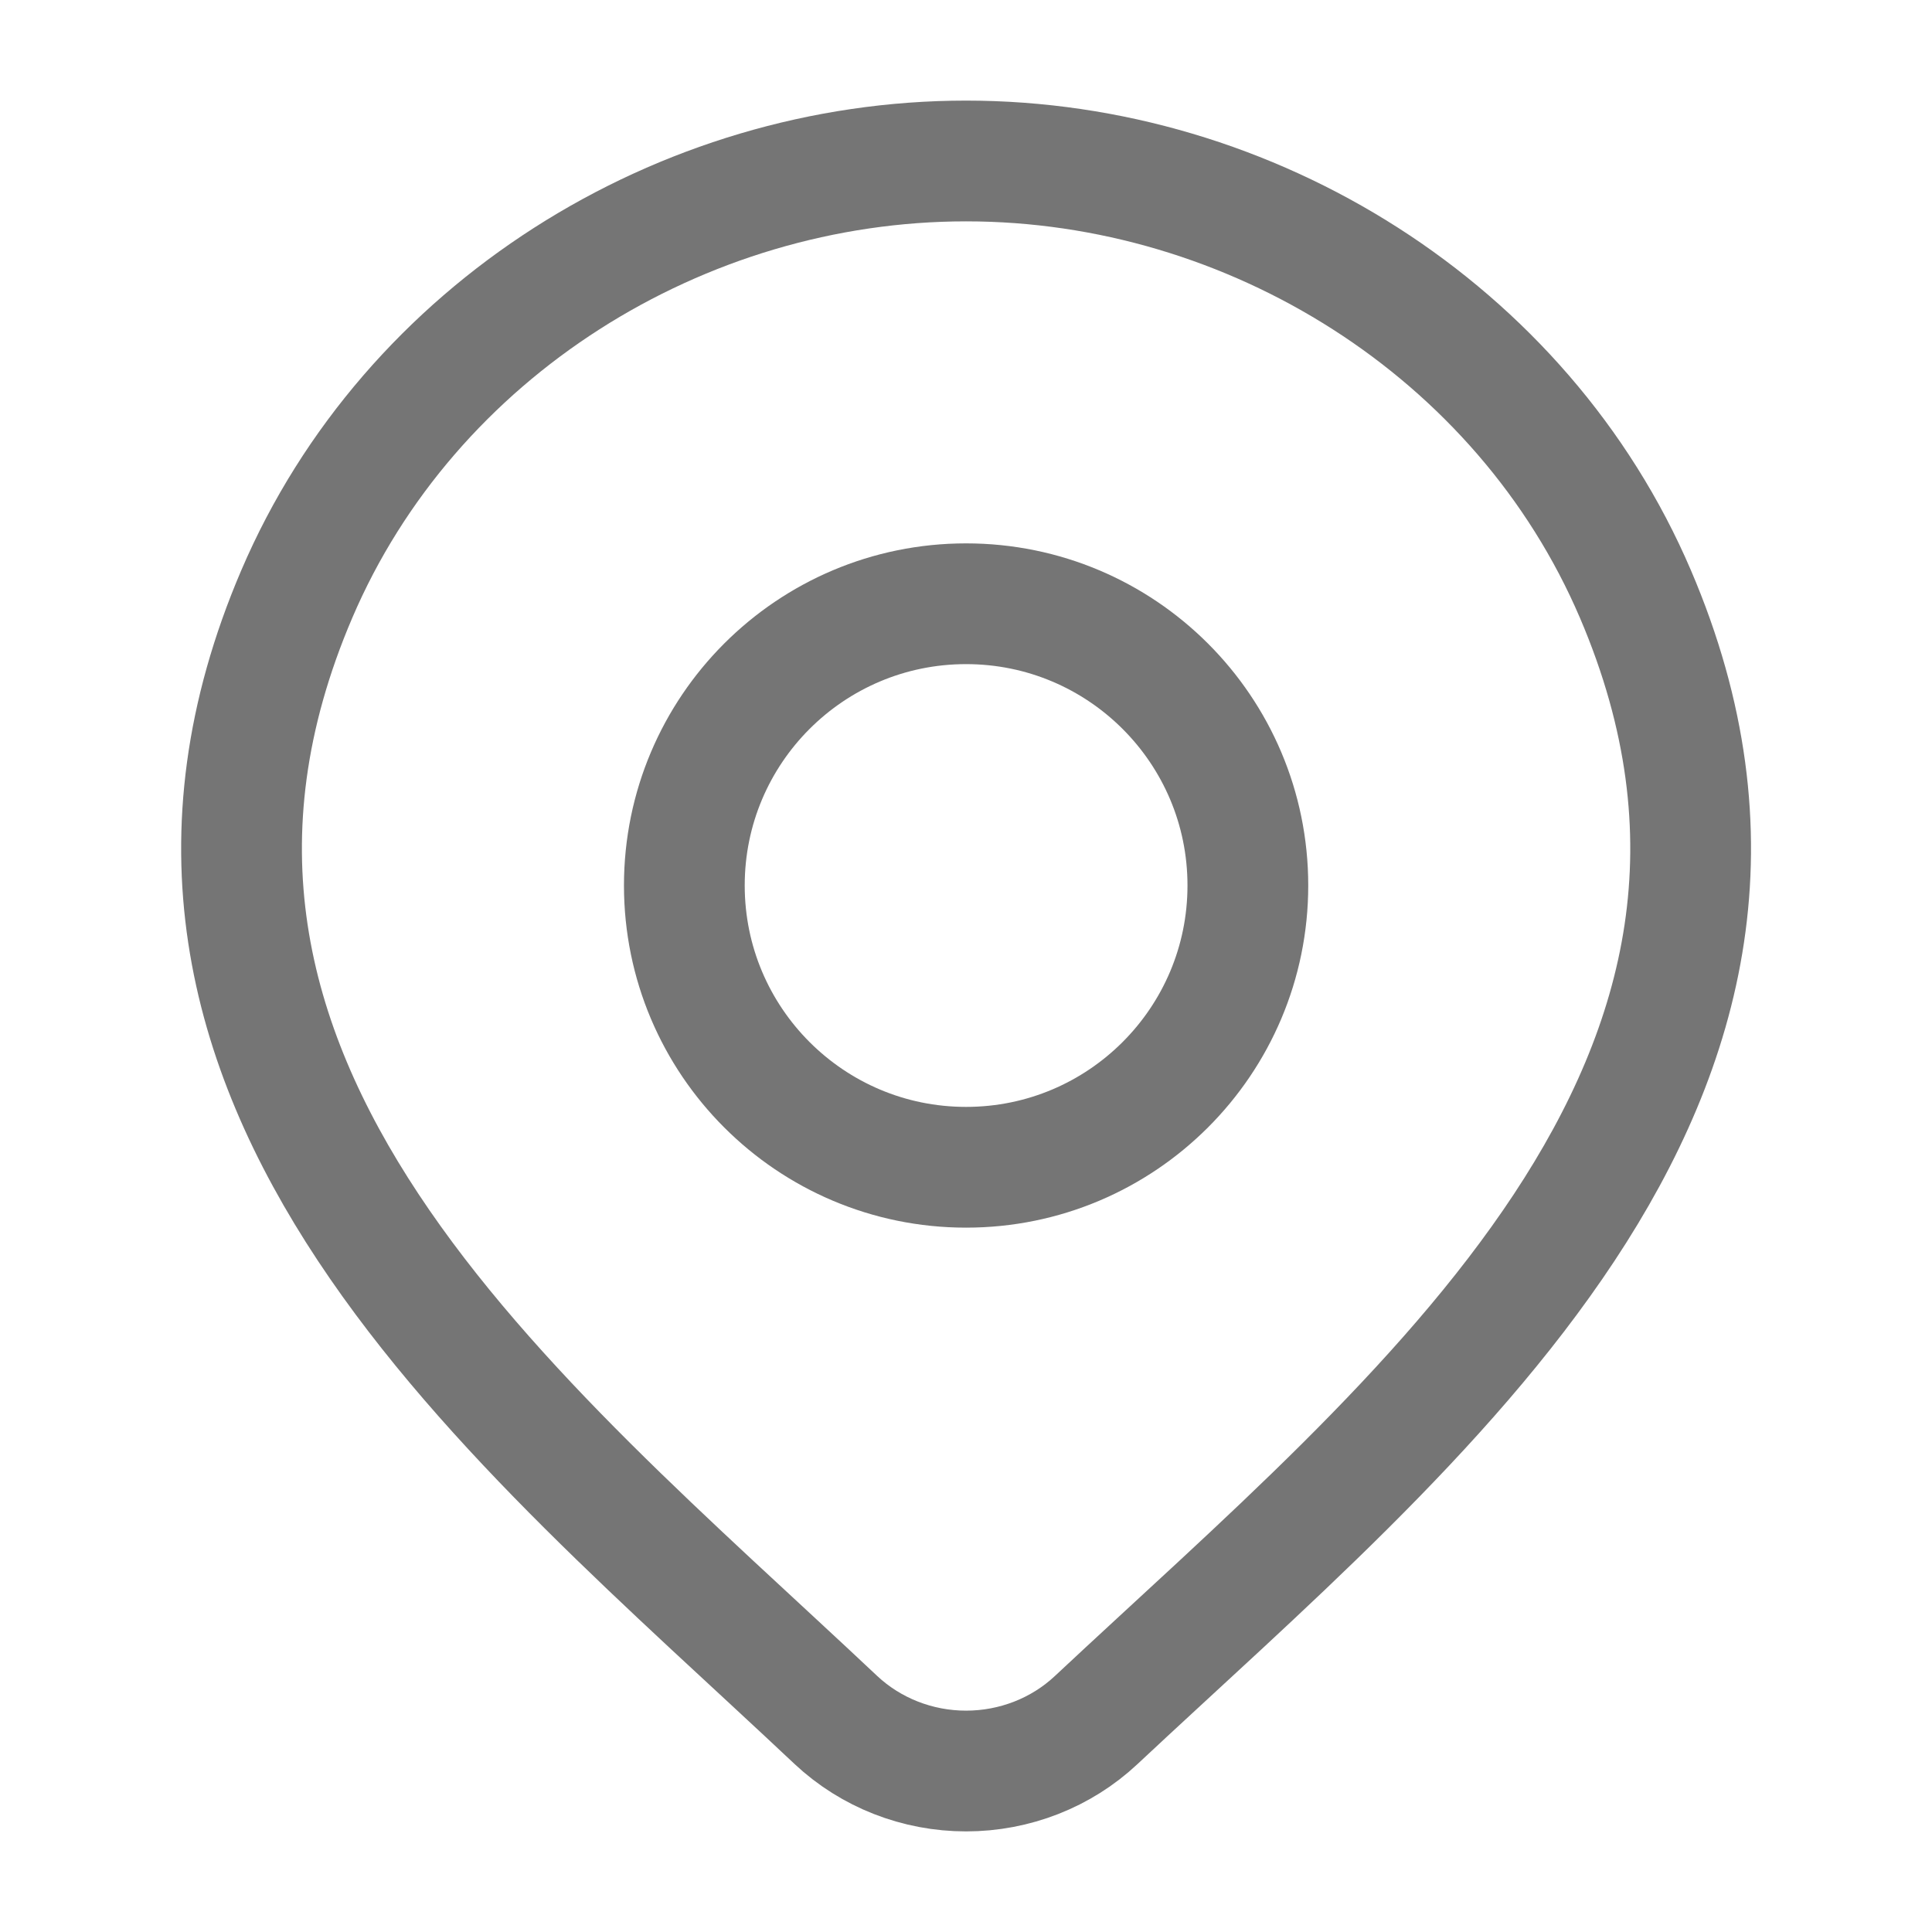 <svg width="28" height="28" viewBox="0 0 28 28" fill="none" xmlns="http://www.w3.org/2000/svg">
<path d="M15.887 24.928C15.382 25.402 14.705 25.667 14.001 25.667C13.297 25.667 12.621 25.402 12.115 24.928C7.482 20.564 1.273 15.688 4.301 8.61C5.938 4.783 9.868 2.333 14.001 2.333C18.135 2.333 22.065 4.783 23.702 8.61C26.726 15.679 20.532 20.579 15.887 24.928Z" stroke="#757575" stroke-width="1.75"/>
<path d="M18.085 12.833C18.085 15.088 16.256 16.917 14.001 16.917C11.746 16.917 9.918 15.088 9.918 12.833C9.918 10.578 11.746 8.75 14.001 8.75C16.256 8.75 18.085 10.578 18.085 12.833Z" stroke="#757575" stroke-width="1.75"/>
</svg>
